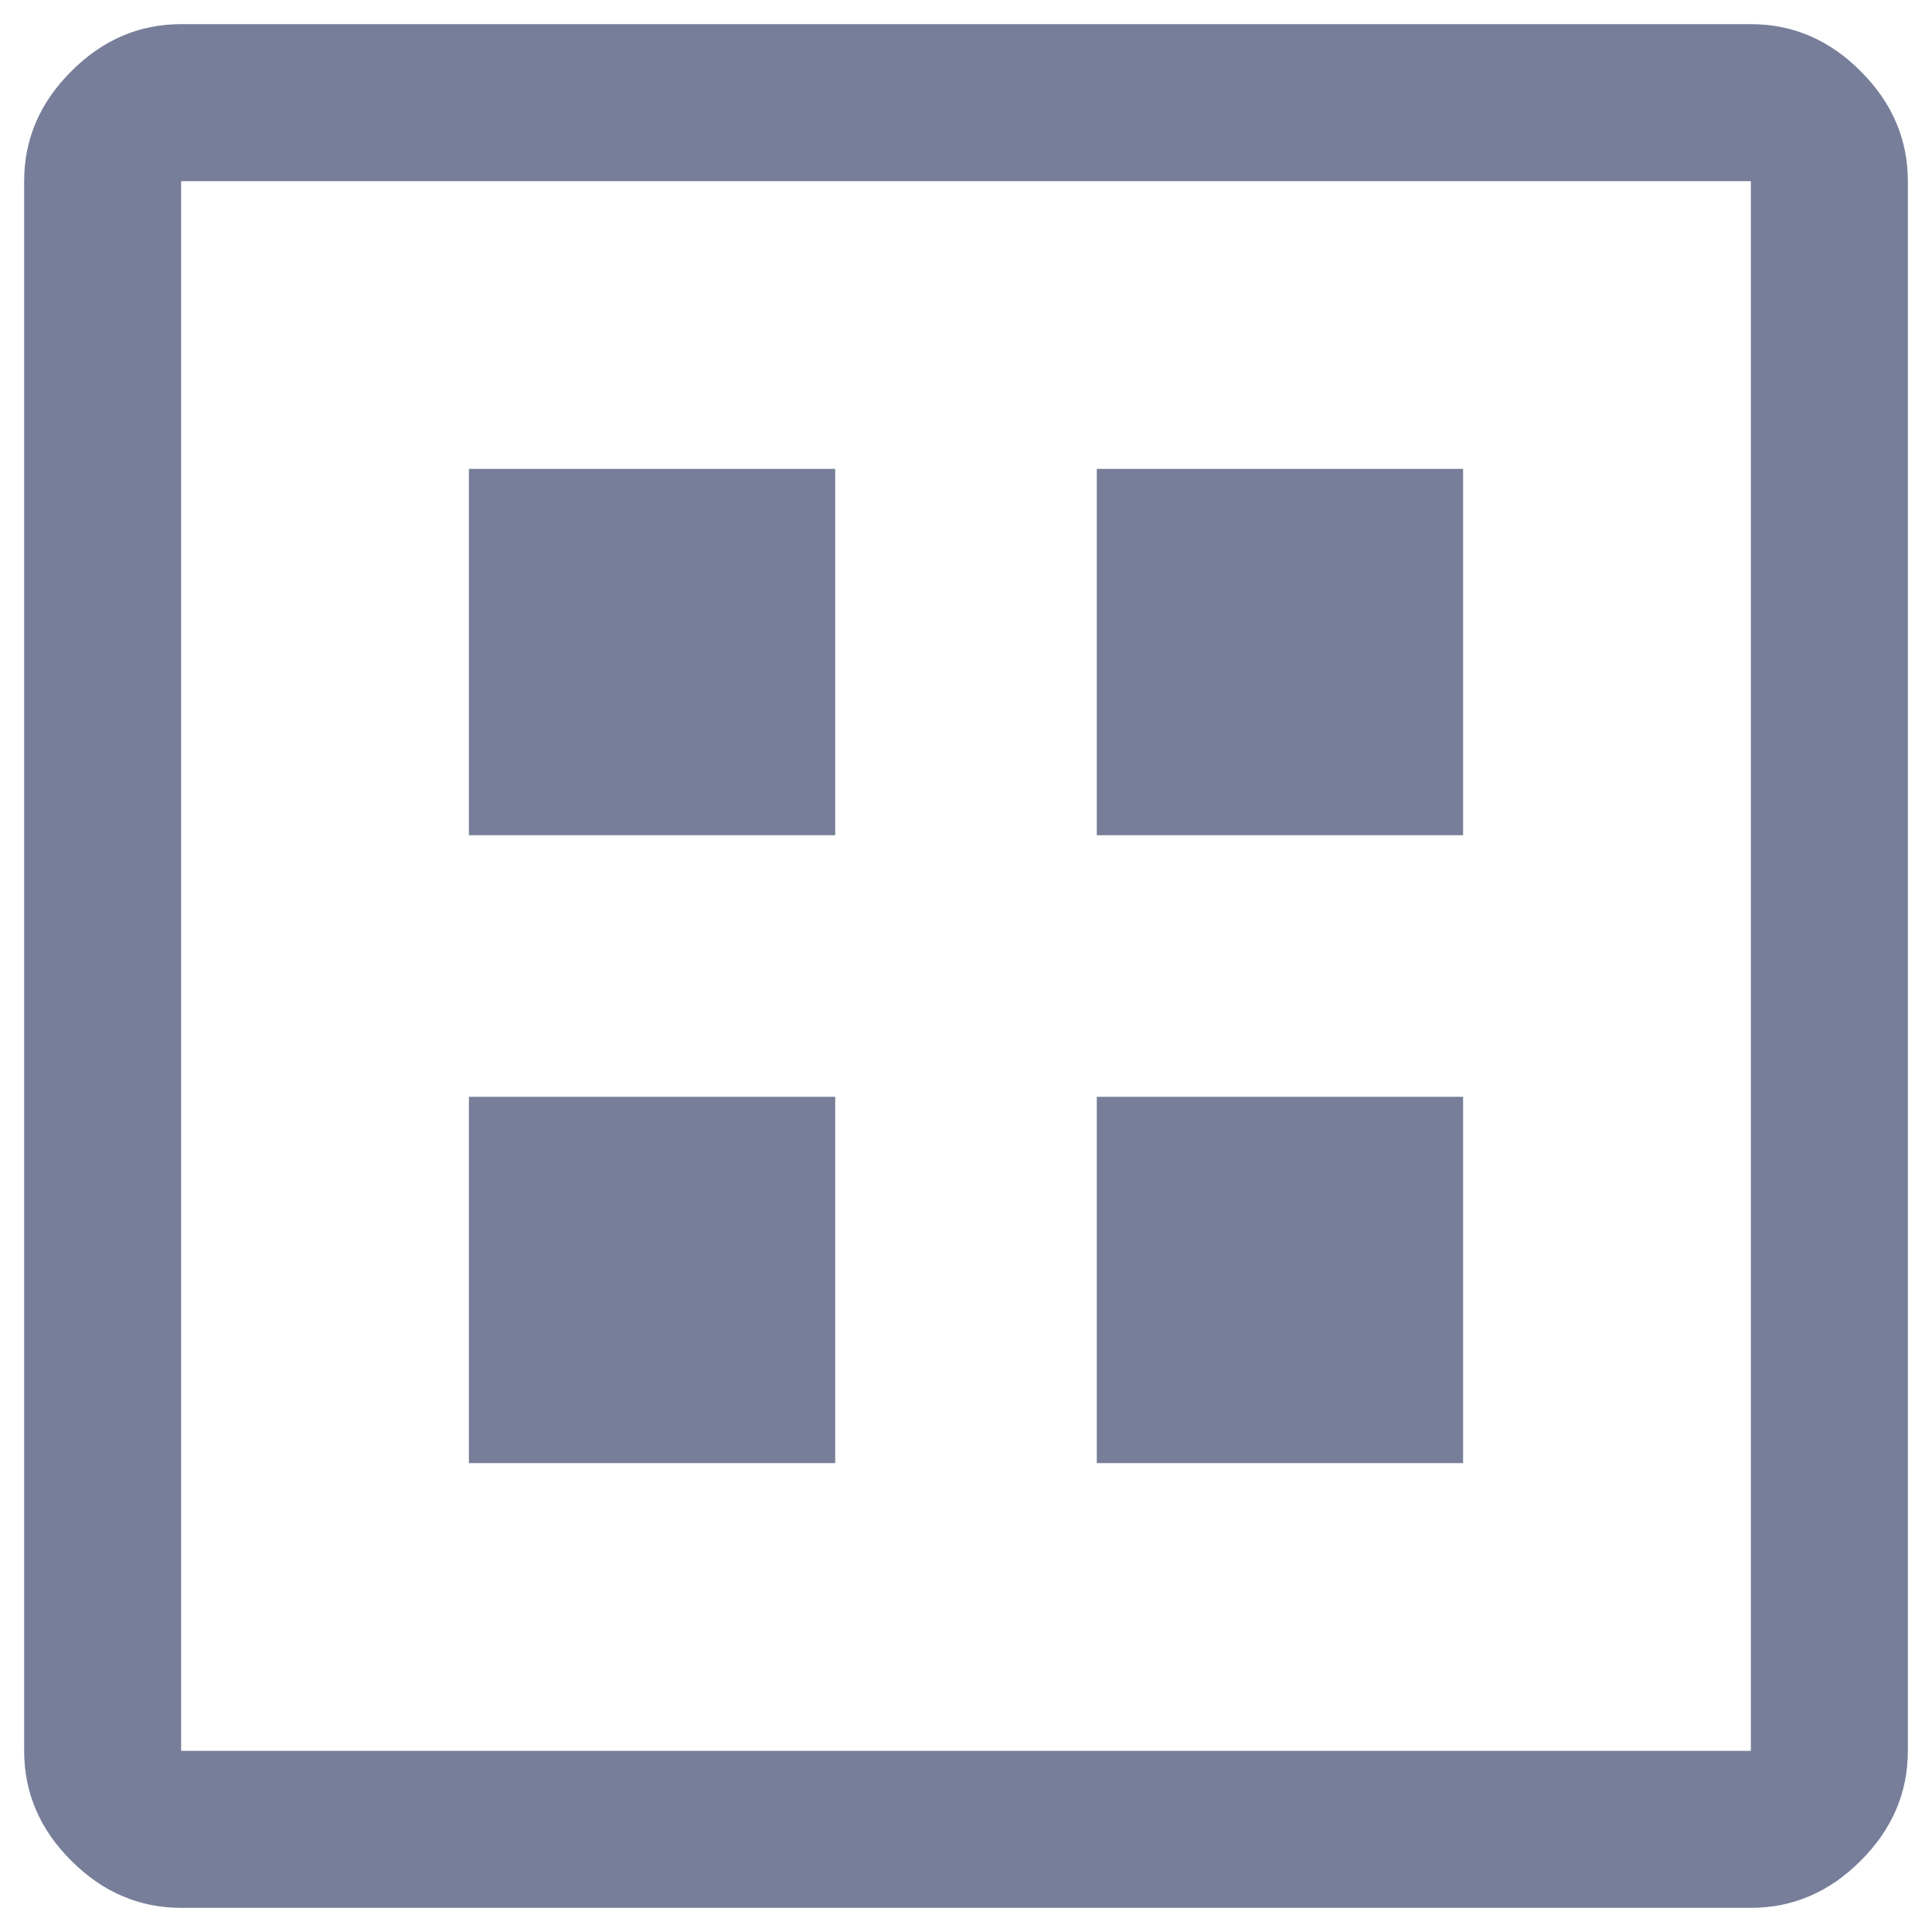 <svg width="20" height="20" viewBox="0 0 20 20" fill="none" xmlns="http://www.w3.org/2000/svg">
    <path d="M4.854 15.146H8.646V11.354H4.854V15.146ZM11.354 15.146H15.146V11.354H11.354V15.146ZM4.854 8.646H8.646V4.854H4.854V8.646ZM11.354 8.646H15.146V4.854H11.354V8.646ZM1.875 19.75C1.442 19.75 1.062 19.587 0.738 19.262C0.412 18.938 0.25 18.558 0.25 18.125V1.875C0.25 1.442 0.412 1.062 0.738 0.738C1.062 0.412 1.442 0.25 1.875 0.25H18.125C18.558 0.25 18.938 0.412 19.262 0.738C19.587 1.062 19.75 1.442 19.75 1.875V18.125C19.75 18.558 19.587 18.938 19.262 19.262C18.938 19.587 18.558 19.75 18.125 19.75H1.875ZM1.875 18.125H18.125V1.875H1.875V18.125ZM1.875 1.875V18.125V1.875Z" fill="#777E99"/>
</svg>
